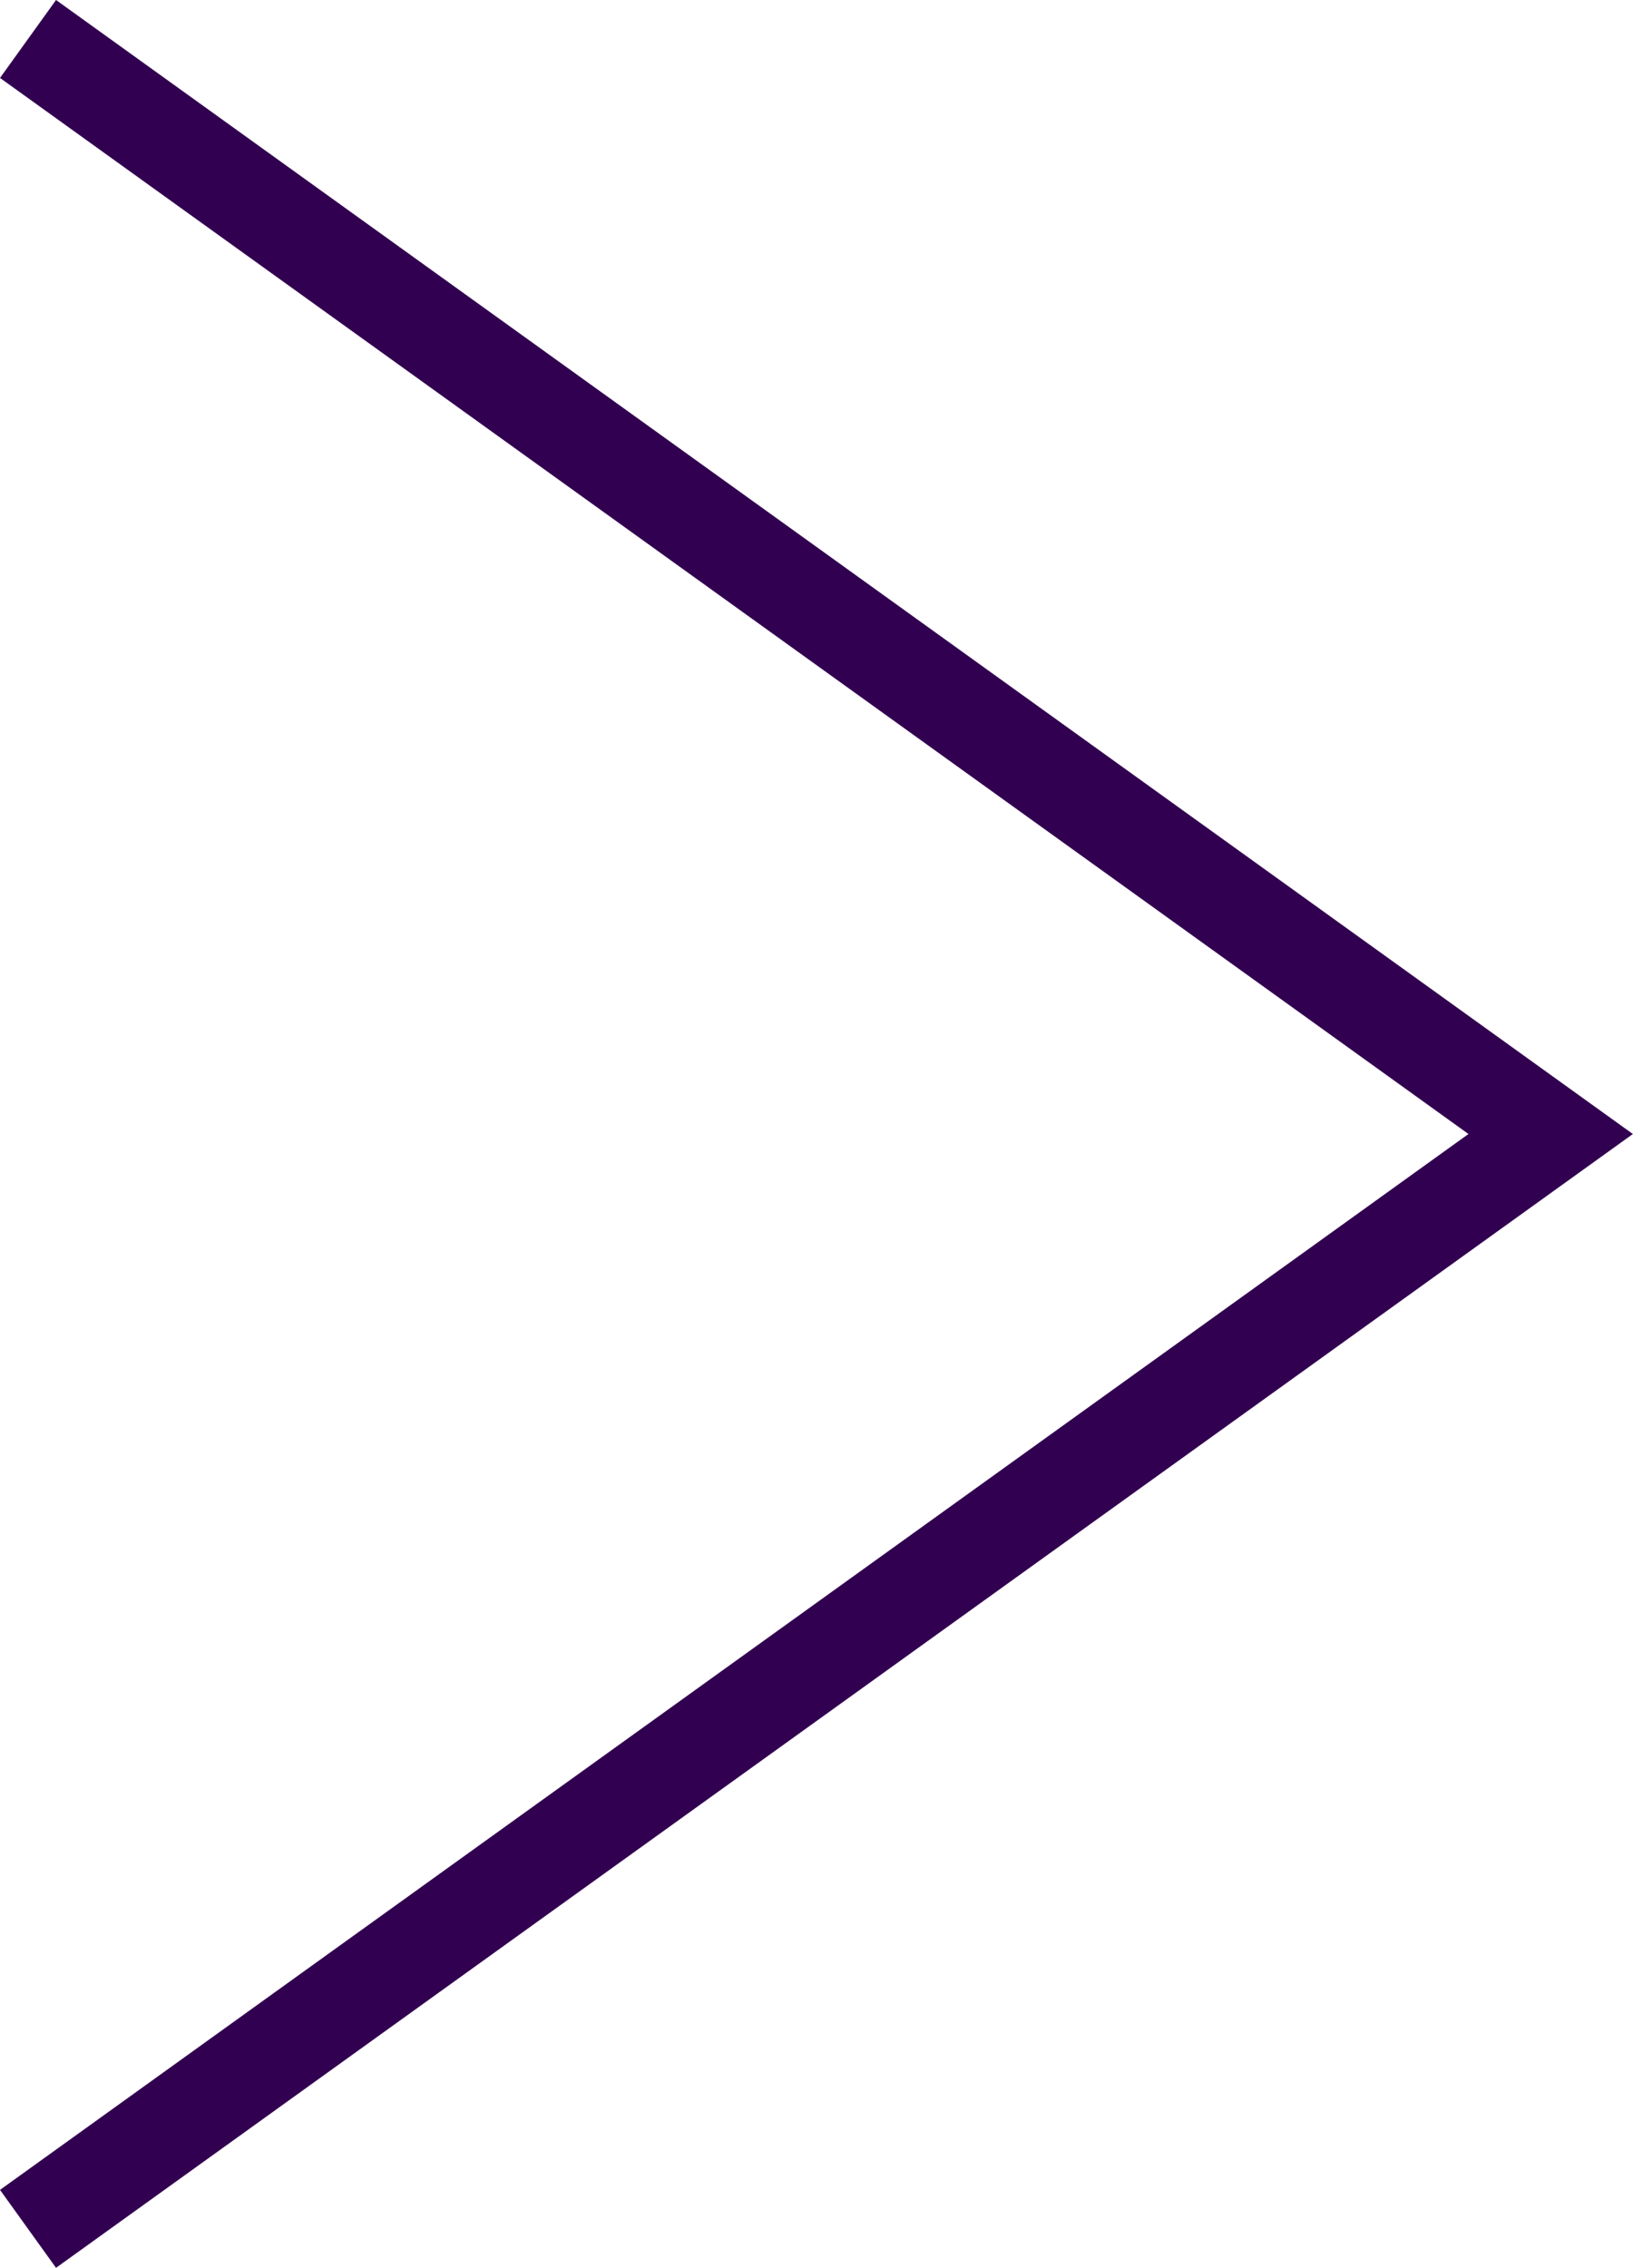 <svg xmlns="http://www.w3.org/2000/svg" viewBox="0 0 8.509 11.813"><path style="fill:none;stroke:#320050;stroke-miterlimit:10;stroke-width:.5px" d="M.146.203 8.08 5.907.146 11.61" data-name="レイヤー 2"/></svg>